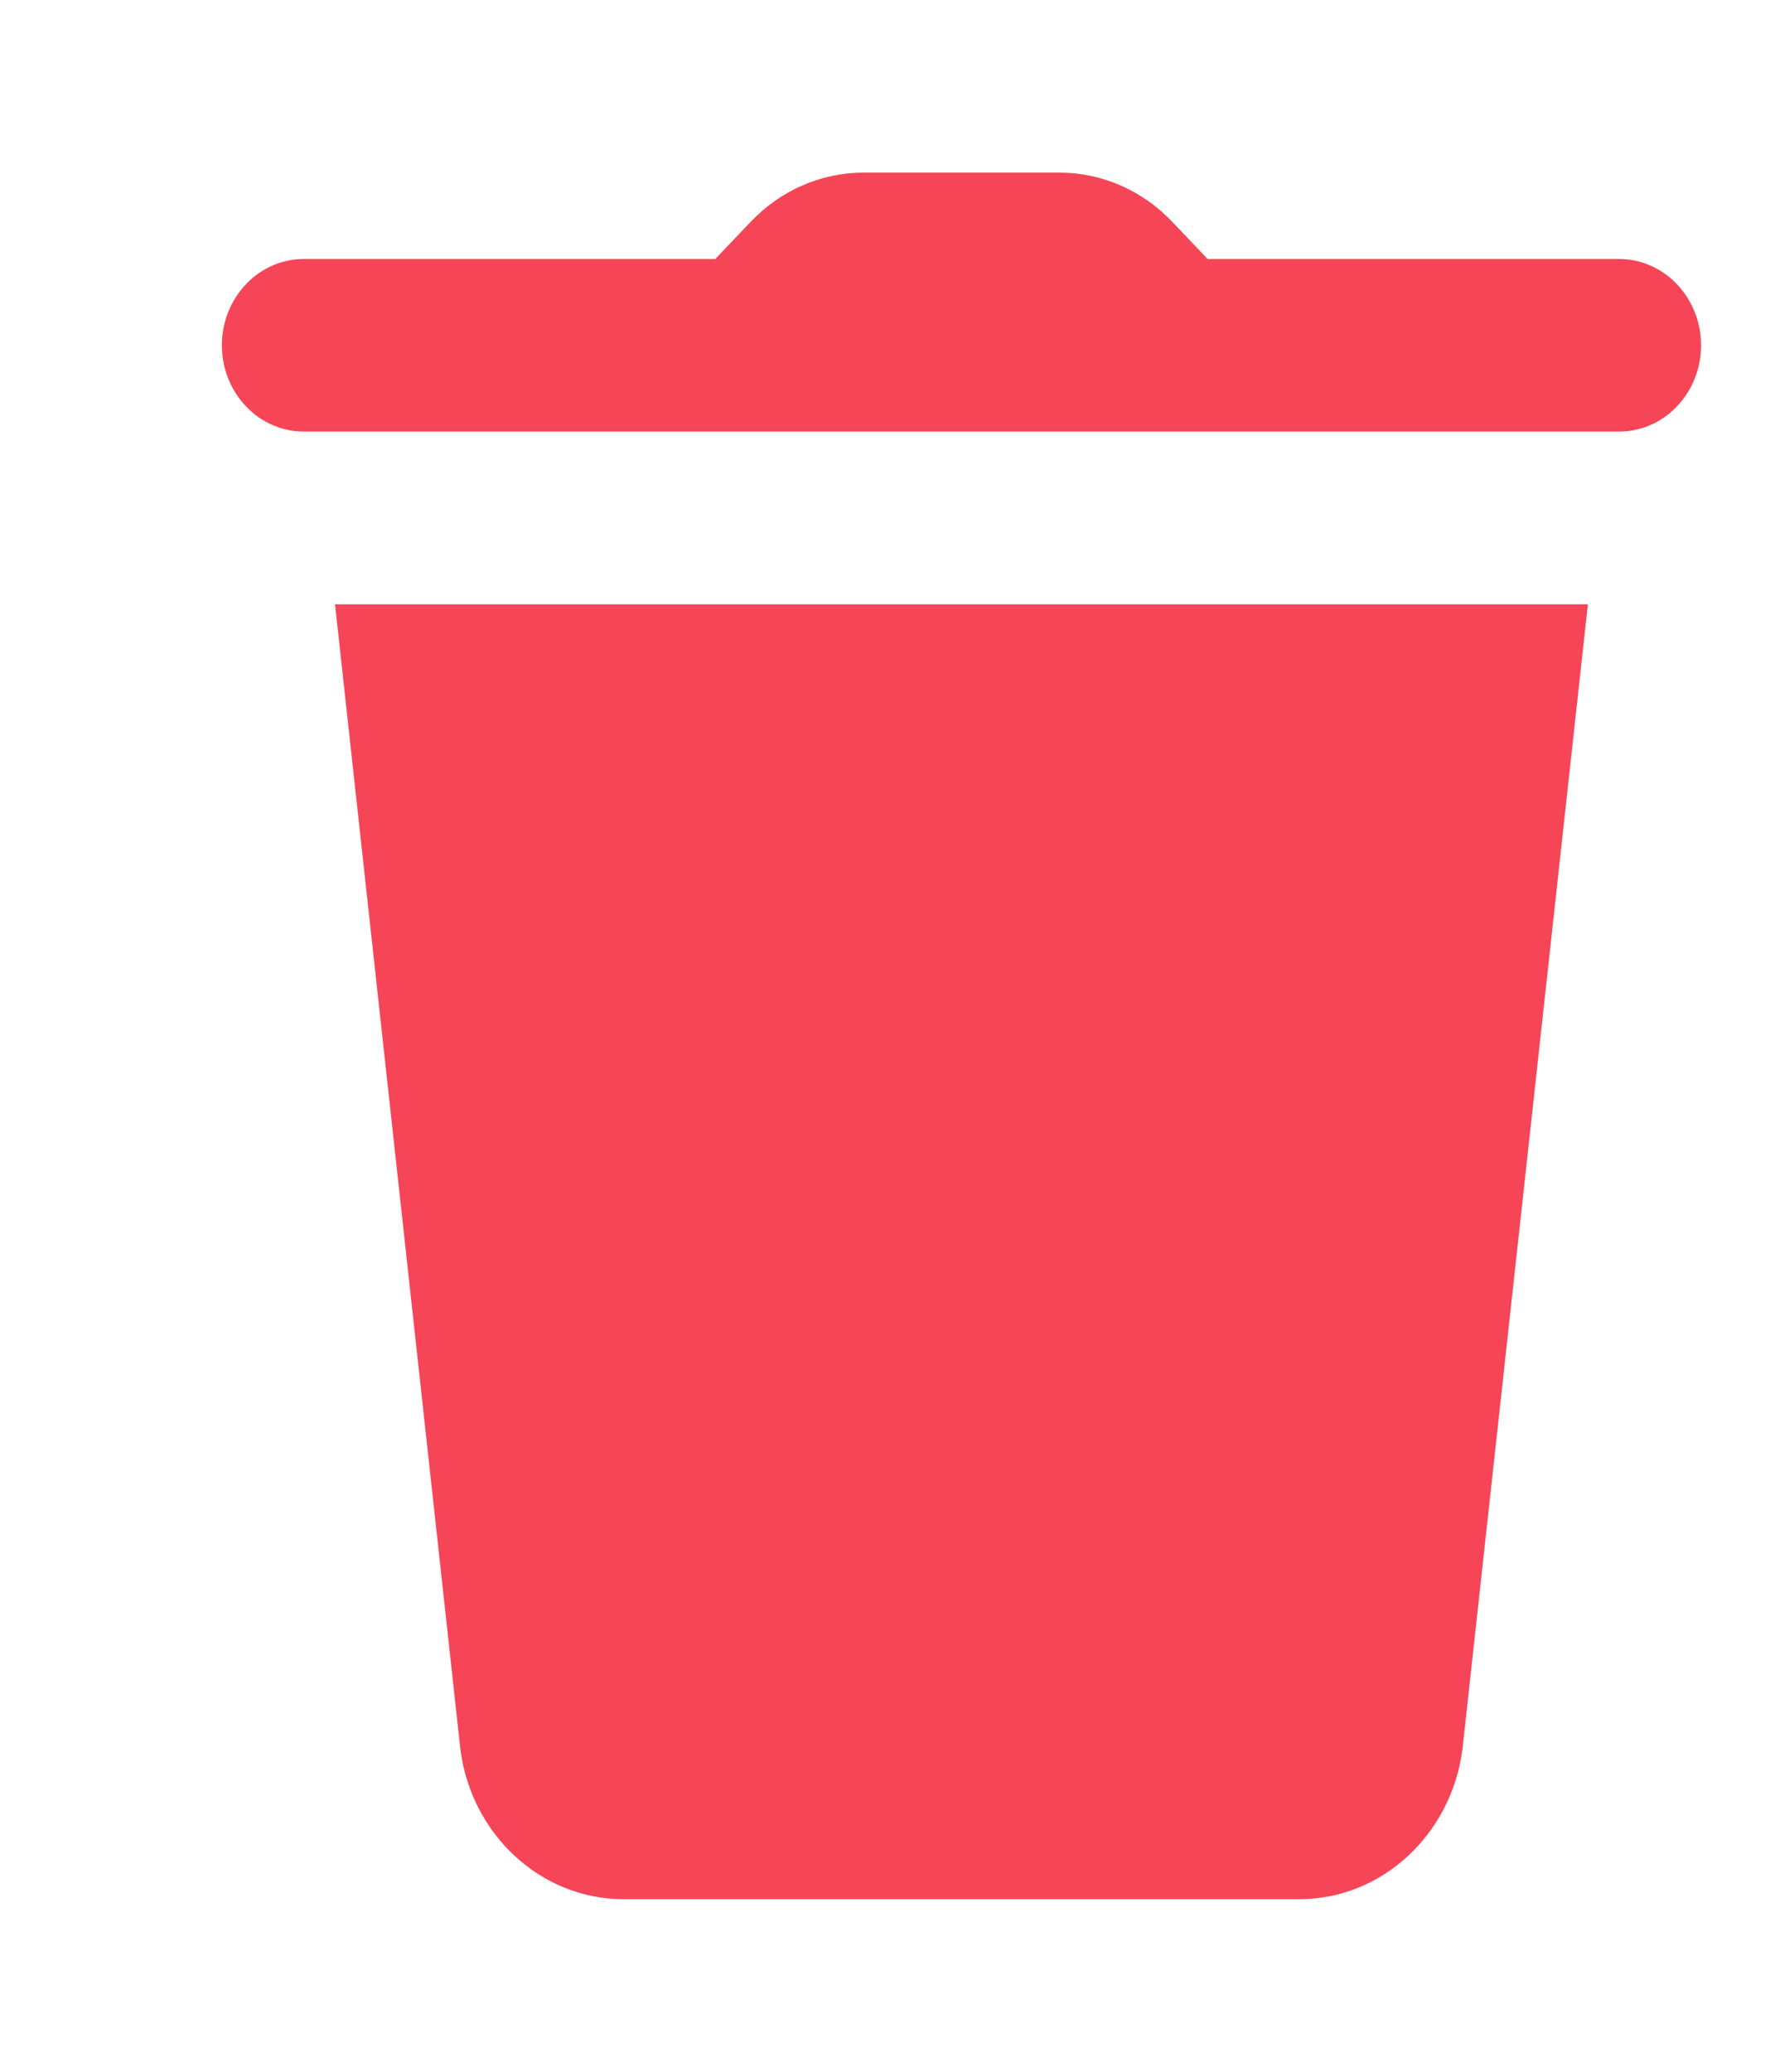 <svg width="24" height="28" viewBox="0 0 24 28" fill="none" xmlns="http://www.w3.org/2000/svg">
<path d="M11.676 2.333C11.103 2.333 10.555 2.572 10.149 2.999L9.672 3.5H4.125C3.978 3.498 3.832 3.526 3.696 3.584C3.559 3.642 3.435 3.727 3.331 3.836C3.226 3.944 3.143 4.074 3.086 4.216C3.029 4.359 3 4.512 3 4.667C3 4.821 3.029 4.974 3.086 5.117C3.143 5.26 3.226 5.389 3.331 5.497C3.435 5.606 3.559 5.692 3.696 5.749C3.832 5.807 3.978 5.835 4.125 5.833H21.875C22.022 5.835 22.168 5.807 22.304 5.749C22.441 5.692 22.565 5.606 22.669 5.497C22.774 5.389 22.857 5.26 22.914 5.117C22.971 4.974 23 4.821 23 4.667C23 4.512 22.971 4.359 22.914 4.216C22.857 4.074 22.774 3.944 22.669 3.836C22.565 3.727 22.441 3.642 22.304 3.584C22.168 3.526 22.022 3.498 21.875 3.5H16.328L15.851 2.999C15.447 2.572 14.897 2.333 14.324 2.333H11.676ZM4.53 8.167L6.225 23.641C6.371 24.796 7.317 25.667 8.424 25.667H17.574C18.681 25.667 19.628 24.797 19.775 23.632L21.47 8.167H4.53Z" fill="#F64556"/>
</svg>
